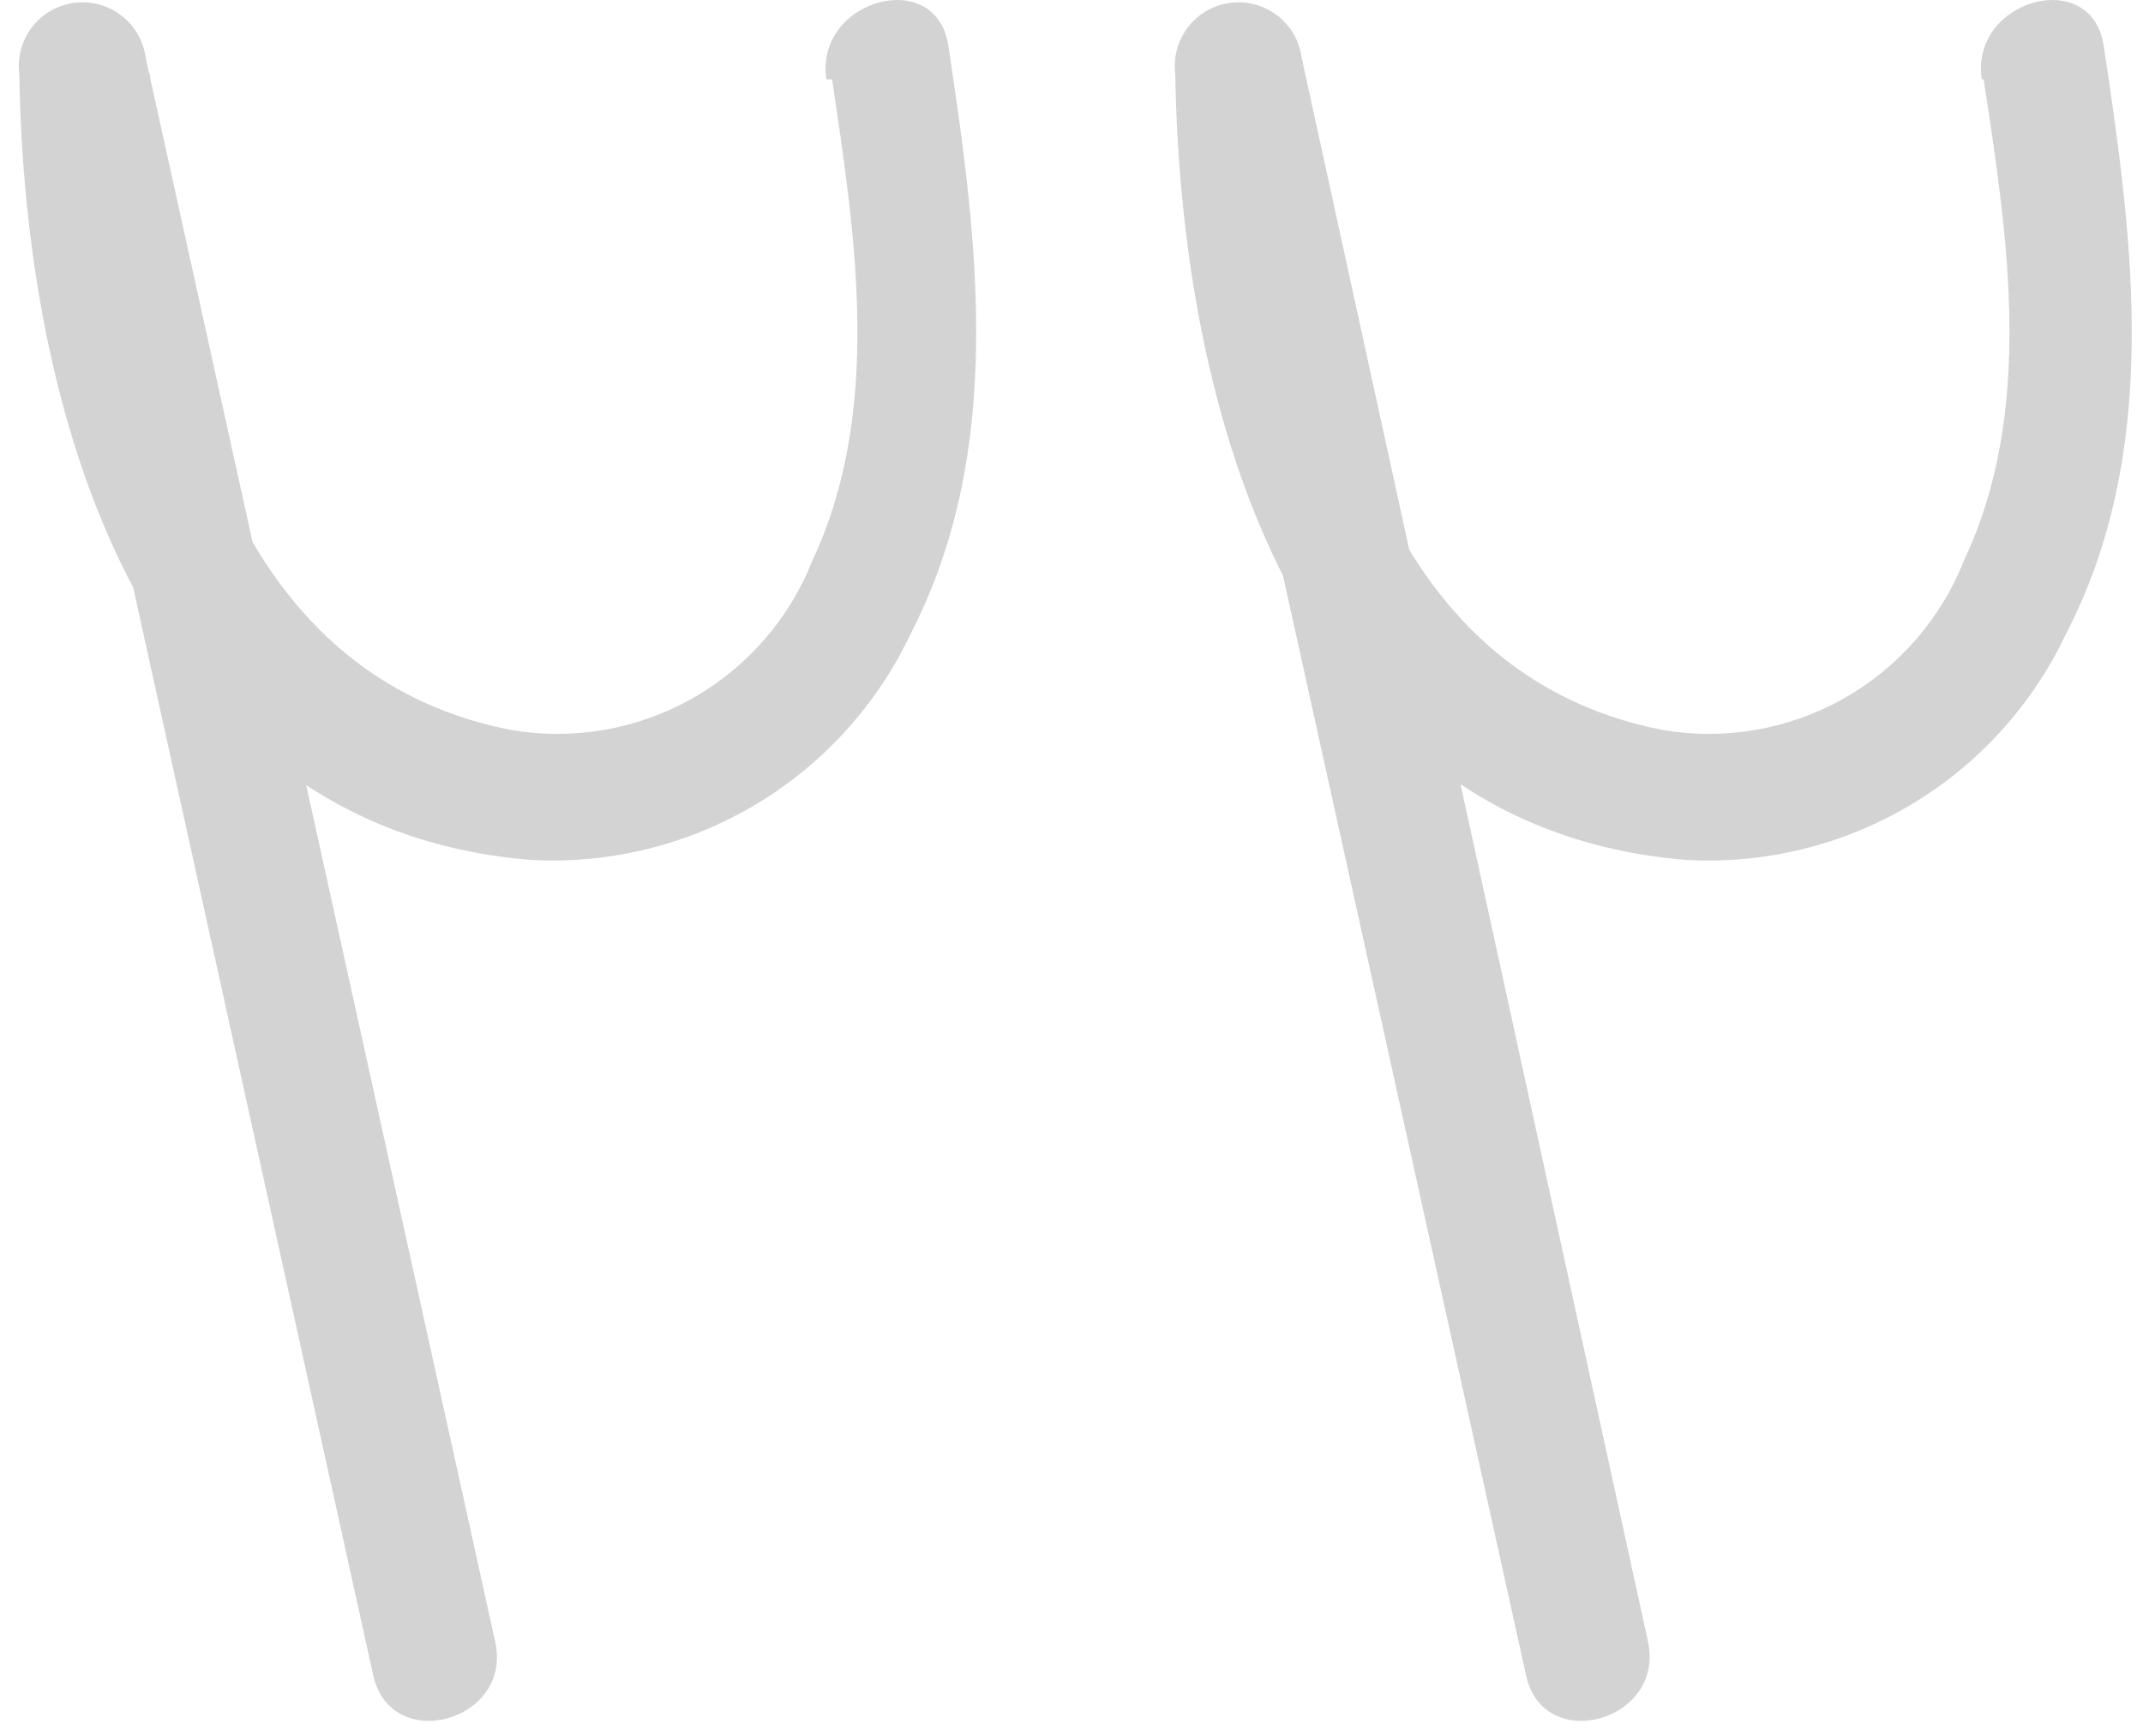 <svg width="79" height="64" viewBox="0 0 79 64" fill="none" xmlns="http://www.w3.org/2000/svg">
<path d="M30.674 2.924C31.536 8.702 32.538 15.133 29.952 20.654C29.096 22.822 27.518 24.627 25.484 25.765C23.451 26.902 21.087 27.303 18.792 26.898C7.771 24.708 5.675 12.08 5.535 2.738L0.875 3.367L13.759 61.754C14.412 64.689 18.908 63.454 18.256 60.519L5.372 2.132C5.291 1.514 4.969 0.953 4.475 0.573C3.981 0.193 3.357 0.024 2.739 0.105C2.121 0.185 1.56 0.508 1.18 1.001C0.8 1.495 0.632 2.12 0.712 2.738C0.898 14.9 4.999 30.533 19.584 31.698C22.476 31.854 25.349 31.146 27.838 29.665C30.328 28.184 32.32 25.996 33.563 23.38C37.058 16.6 36.056 8.935 34.961 1.689C34.519 -1.27 30.022 -0.012 30.465 2.924H30.674Z" fill="#D3D3D3"/>
<path d="M73.125 2.924C74.011 8.702 75.013 15.133 72.403 20.654C71.547 22.822 69.969 24.627 67.936 25.765C65.902 26.902 63.538 27.303 61.243 26.898C50.246 24.708 48.149 12.08 48.009 2.738L43.35 3.367L56.257 61.754C56.886 64.689 61.383 63.454 60.754 60.519L47.986 2.132C47.906 1.514 47.583 0.953 47.089 0.573C46.596 0.193 45.971 0.024 45.353 0.105C44.735 0.185 44.175 0.508 43.794 1.001C43.414 1.495 43.246 2.12 43.326 2.738C43.513 14.9 47.613 30.533 62.175 31.698C65.068 31.857 67.942 31.15 70.432 29.669C72.922 28.188 74.914 25.998 76.154 23.38C79.672 16.6 78.647 8.935 77.552 1.689C77.11 -1.27 72.613 -0.012 73.056 2.924H73.125Z" fill="#D3D3D3"/>
</svg>
